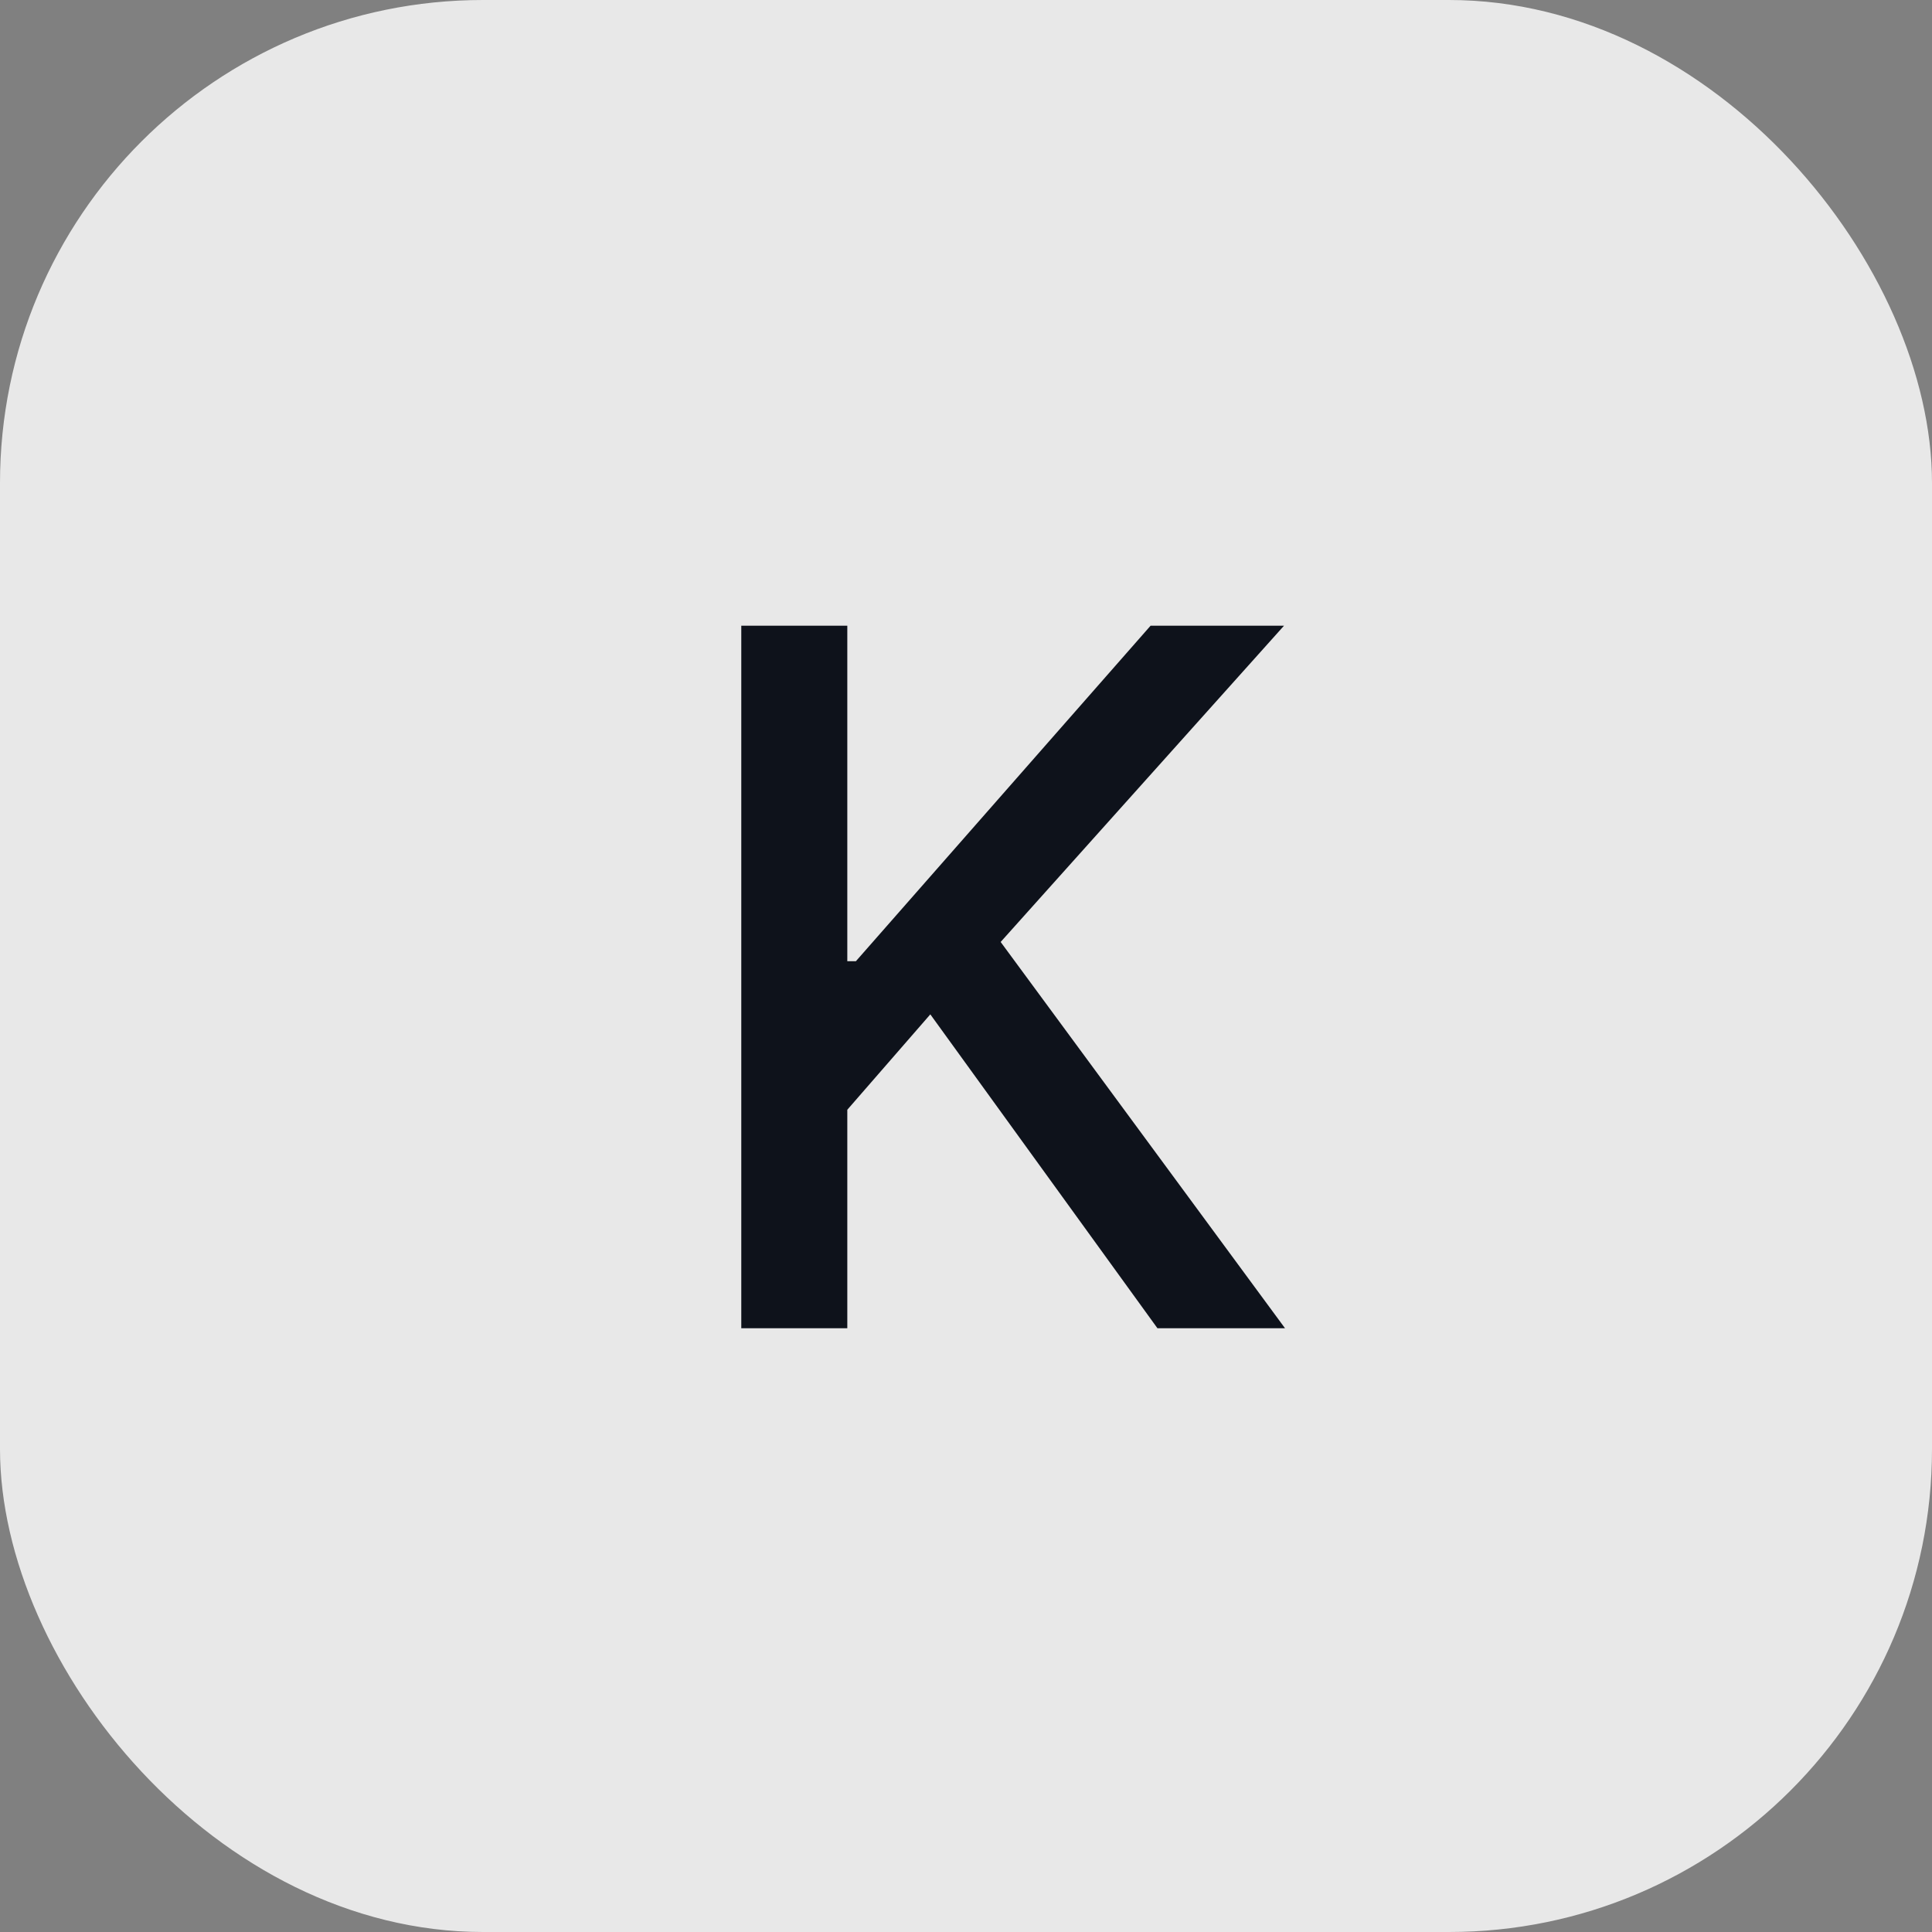 <svg width="32" height="32" viewBox="0 0 32 32" fill="none" xmlns="http://www.w3.org/2000/svg">
<rect x="0" y="0" width="32" height="32" fill="#808080" stroke="none"/>
<rect width="32" height="32" rx="8" fill="white" fill-opacity="0.82"/>
<path d="M12.278 22V10.364H14.034V15.921H14.176L19.057 10.364H21.267L16.574 15.602L21.284 22H19.171L15.409 16.801L14.034 18.381V22H12.278Z" fill="#0E121B"/>
</svg>
